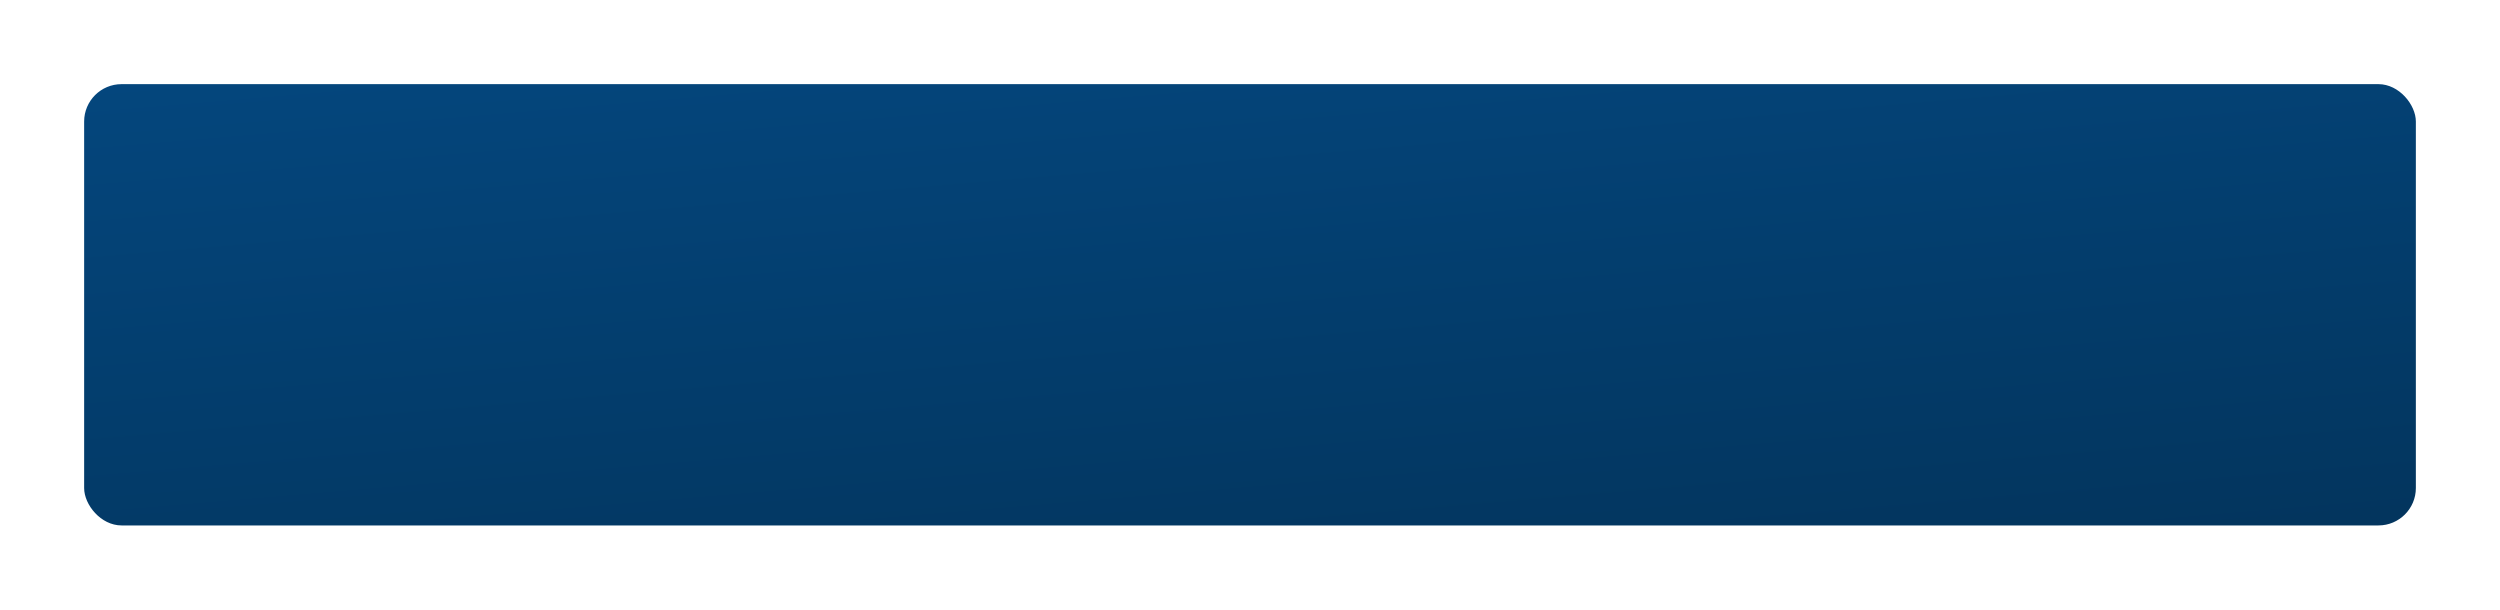 <svg xmlns="http://www.w3.org/2000/svg" xmlns:xlink="http://www.w3.org/1999/xlink" width="1337" height="326" viewBox="0 0 1337 326">
  <defs>
    <linearGradient id="linear-gradient" x1="-0.199" y1="-0.136" x2="0.916" y2="2.339" gradientUnits="objectBoundingBox">
      <stop offset="0" stop-color="#044982"/>
      <stop offset="1" stop-color="#022541"/>
    </linearGradient>
    <filter id="button1" x="0" y="0" width="1337" height="326" filterUnits="userSpaceOnUse">
      <feOffset dy="15" input="SourceAlpha"/>
      <feGaussianBlur stdDeviation="15" result="blur"/>
      <feFlood flood-color="#1466cc" flood-opacity="0.161"/>
      <feComposite operator="in" in2="blur"/>
      <feComposite in="SourceGraphic"/>
    </filter>
  </defs>
  <g id="button3" transform="translate(45 30)">
    <g transform="matrix(1, 0, 0, 1, -45, -30)" filter="url(#button1)">
      <rect id="button1-2" data-name="button1" width="1247" height="236" rx="20" transform="translate(45 30)" fill="url(#linear-gradient)"/>
    </g>
  </g>
</svg>

